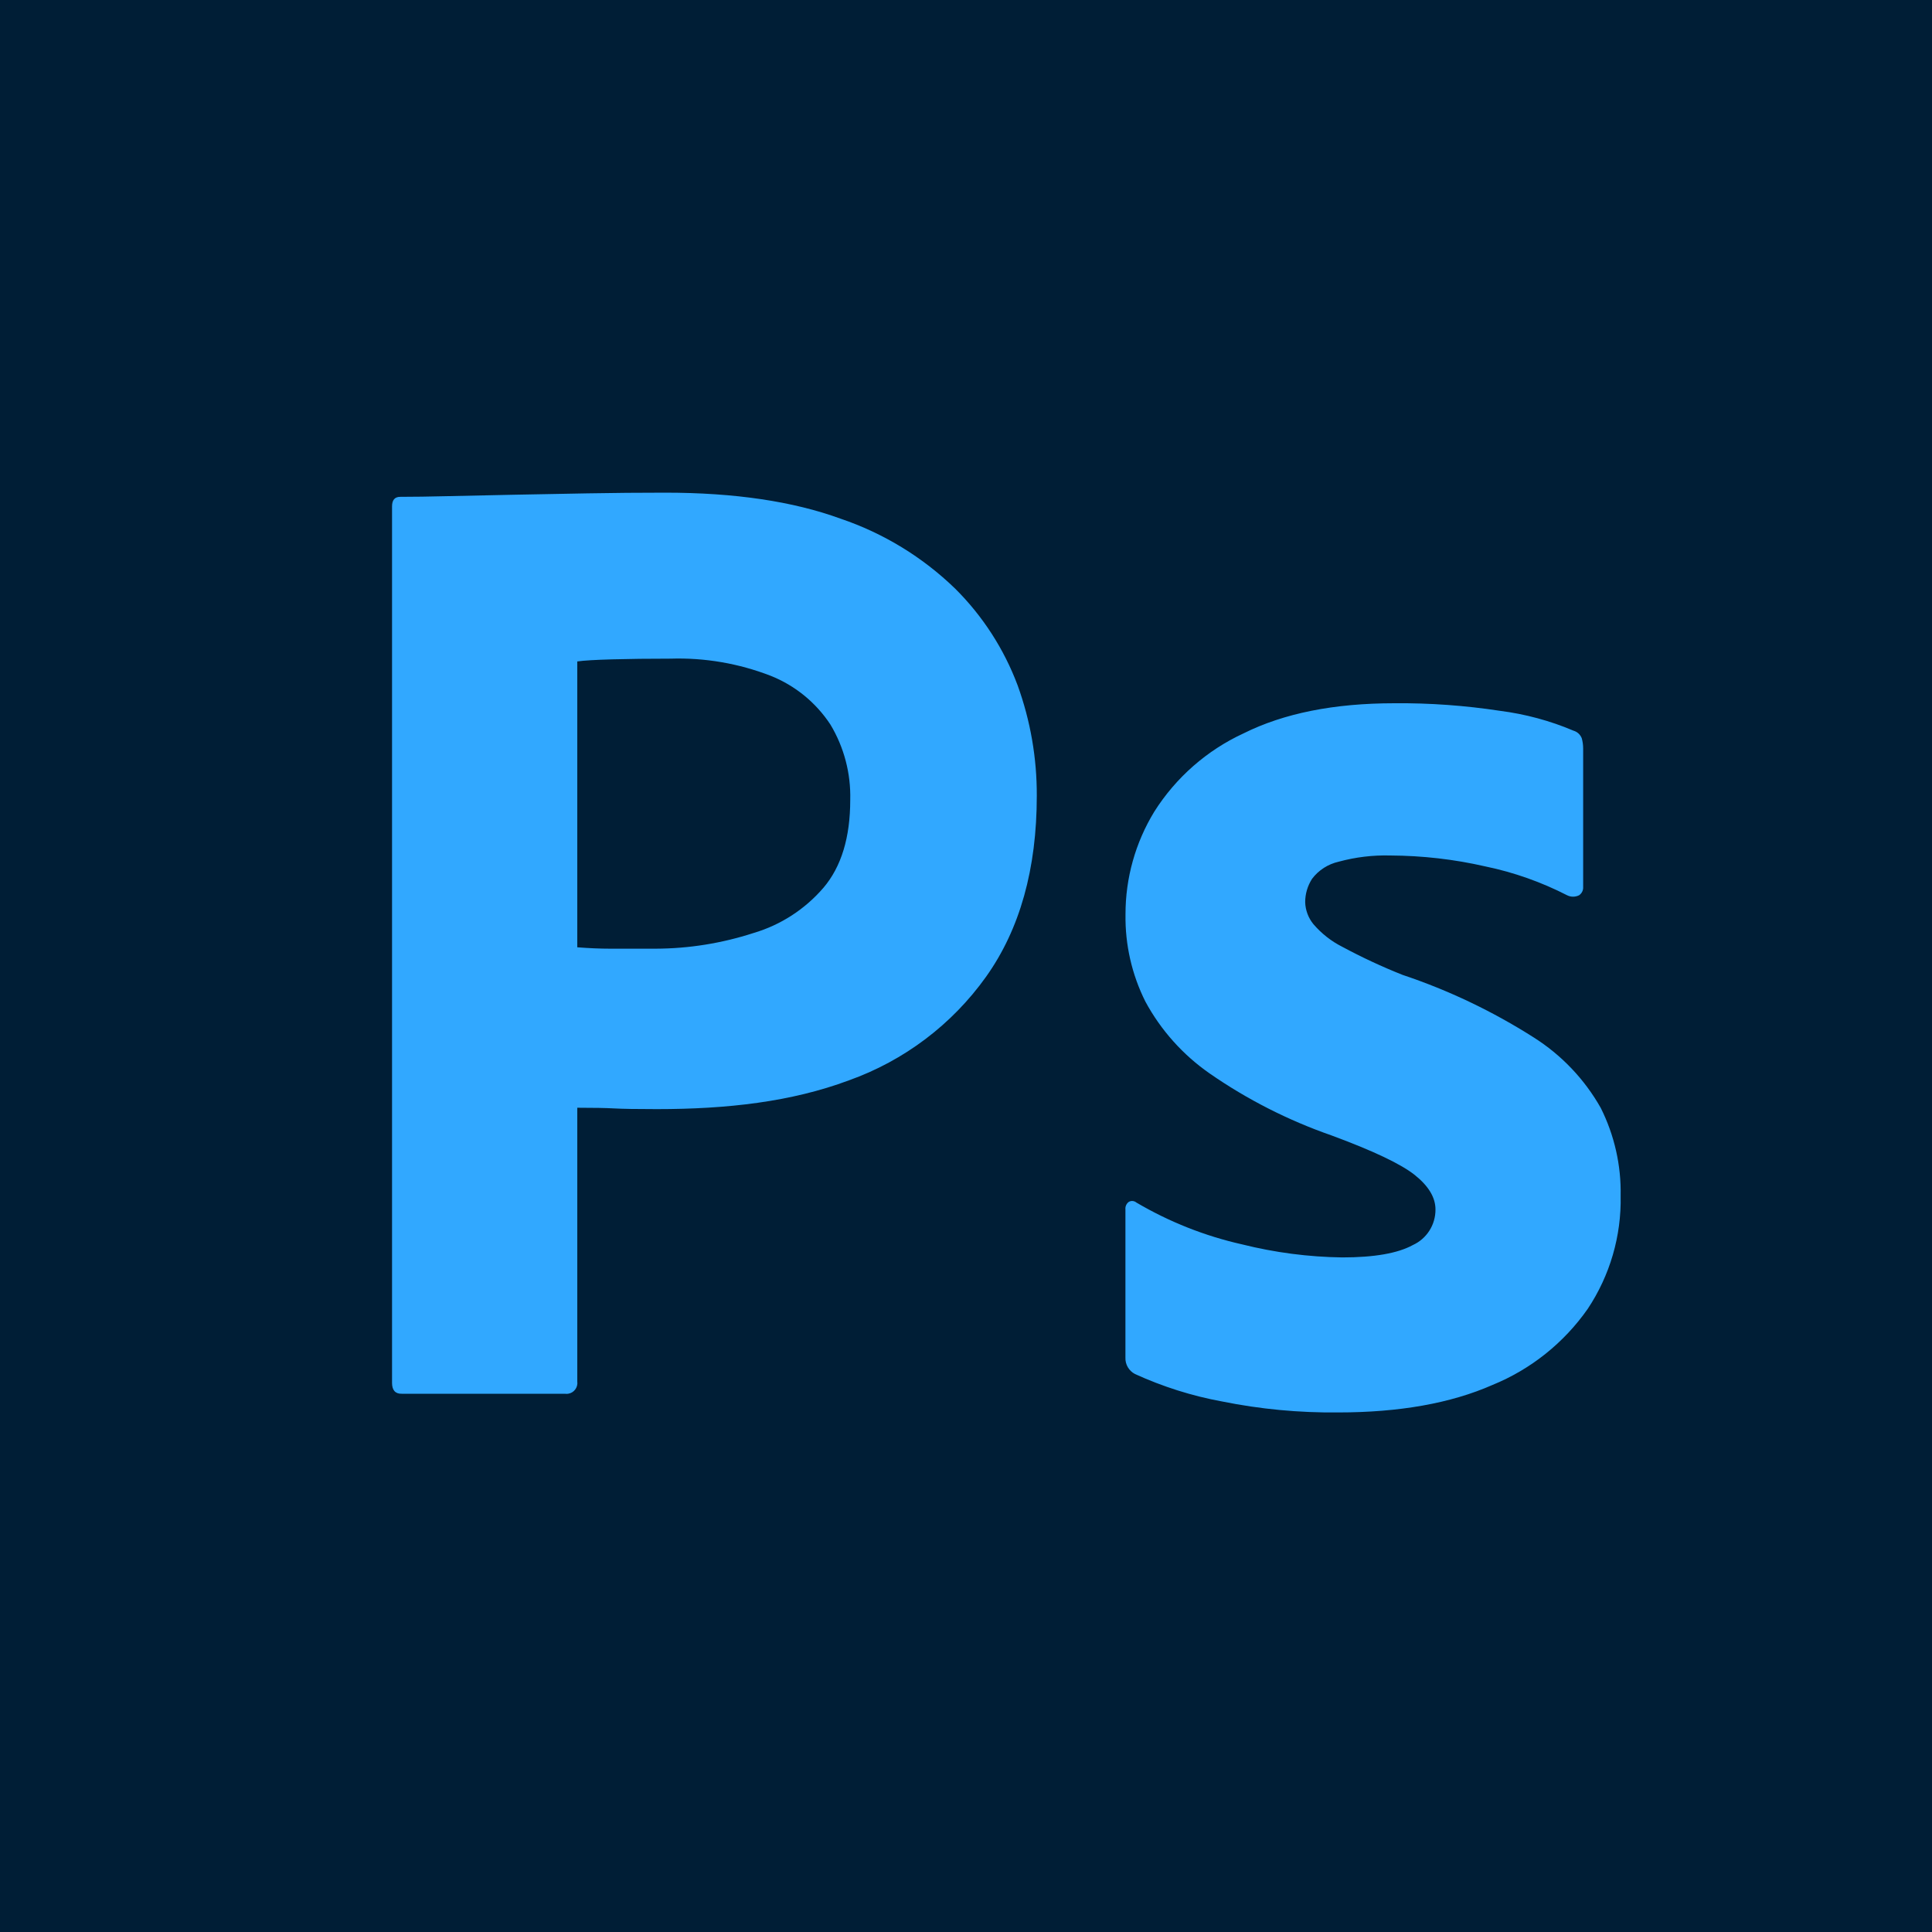 <?xml version="1.0" encoding="utf-8"?>
<!-- Generator: Adobe Illustrator 28.1.0, SVG Export Plug-In . SVG Version: 6.00 Build 0)  -->
<svg version="1.1" id="Layer_1" xmlns="http://www.w3.org/2000/svg" xmlns:xlink="http://www.w3.org/1999/xlink" x="0px" y="0px"
	 viewBox="0 0 2500 2500" style="enable-background:new 0 0 2500 2500;" xml:space="preserve">
<style type="text/css">
	.st0{fill:#001E36;}
	.st1{fill:#31A8FF;}
</style>
<rect class="st0" width="2500" height="2500"/>
<g>
	<path class="st1" d="M507.3,1789.4V655.3c0-8.3,3.5-12.4,10.6-12.4c18.9,0,36.2-0.3,62.2-0.9c26-0.6,54.1-1.2,84.3-1.8
		c30.2-0.6,62.1-1.2,95.9-1.8c33.7-0.6,67.1-0.9,100.3-0.9c89.9,0,165.6,11.2,227.2,33.7c55.5,18.8,106.1,49.7,148.2,90.5
		c35.6,35.4,63.2,78.1,80.8,125.1c16.6,45.8,25,94.2,24.8,142.9c0,94.7-21.9,172.8-65.7,234.3c-44.1,61.8-106,108.5-177.5,134
		c-74.5,27.8-157.4,37.2-248.5,37.2c-26,0-44.4-0.3-55-0.9c-10.6-0.6-26.6-0.9-47.9-0.9v354.1c1.1,7.7-4.2,14.9-11.9,16
		c-1.3,0.2-2.7,0.2-4,0H519.8C511.5,1803.7,507.3,1798.9,507.3,1789.4L507.3,1789.4z M747,855.9v369.9c15.4,1.2,29.6,1.8,42.6,1.8
		h58.6c43.1-0.1,85.9-7,126.9-20.3c35.2-10.4,66.6-30.8,90.5-58.6c23.1-27.2,34.6-65.1,34.6-113.6c0.9-34.3-8-68.2-25.7-97.6
		c-18.7-28.4-45.6-50.4-77.2-63c-41.3-16-85.3-23.6-129.6-22.2c-28.4,0-53.5,0.3-75.4,0.9C770.4,853.8,755.3,854.7,747,855.9z
		 M2027.9,1158.5c-33.4-17.1-68.9-29.7-105.6-37.3c-40.5-9.3-81.8-14-123.3-14.2c-22.5-0.6-44.9,2.1-66.6,8
		c-13.8,3.1-26.1,10.9-34.6,22.2c-5.8,9-8.9,19.5-8.9,30.2c0.3,10.4,4.1,20.4,10.6,28.4c10.4,12.1,23,22.1,37.3,29.3
		c25.3,13.6,51.4,25.8,78.1,36.4c59.6,19.9,116.5,47.1,169.5,80.8c36.1,22.8,66,54.2,87,91.4c17.6,35.2,26.5,74.2,25.7,113.6
		c1.1,52-13.8,103.1-42.6,146.4c-30.8,44-73.6,78.2-123.4,98.5c-53.9,23.7-120.4,35.5-199.7,35.5c-50.4,0.5-100.6-4.2-150-14.2
		c-38.9-7.1-76.7-19.1-112.7-35.5c-7.9-4.1-12.8-12.4-12.4-21.3V1565c-0.4-3.8,1.3-7.6,4.4-9.8c3.1-1.8,7-1.4,9.8,0.9
		c42.5,25,88.6,43.3,136.7,54.1c42.4,10.6,85.9,16.3,129.6,16.9c41.4,0,71.9-5.3,91.4-16c18-8.2,29.5-26.3,29.3-46.1
		c0-15.4-8.9-30.2-26.6-44.4c-17.7-14.2-53.8-31.4-108.3-51.5c-55.7-19.4-108.6-46.3-157.1-79.9c-34.7-24.1-63.3-56-83.4-93.2
		c-17.5-35-26.3-73.6-25.7-112.7c-0.1-47,12.8-93,37.3-133.1c27.9-44.1,68-79.3,115.4-101.2c52.1-26,117.1-39,195.2-39
		c45.7-0.4,91.4,2.9,136.7,9.8c32.7,4.2,64.8,12.8,95.1,25.7c4.9,1.4,8.8,5,10.7,9.8c1.2,4.3,1.8,8.8,1.8,13.3v179.2
		c0.3,4.2-1.8,8.3-5.3,10.7C2038.3,1160.9,2032.7,1160.9,2027.9,1158.5L2027.9,1158.5z"/>
</g>
</svg>
